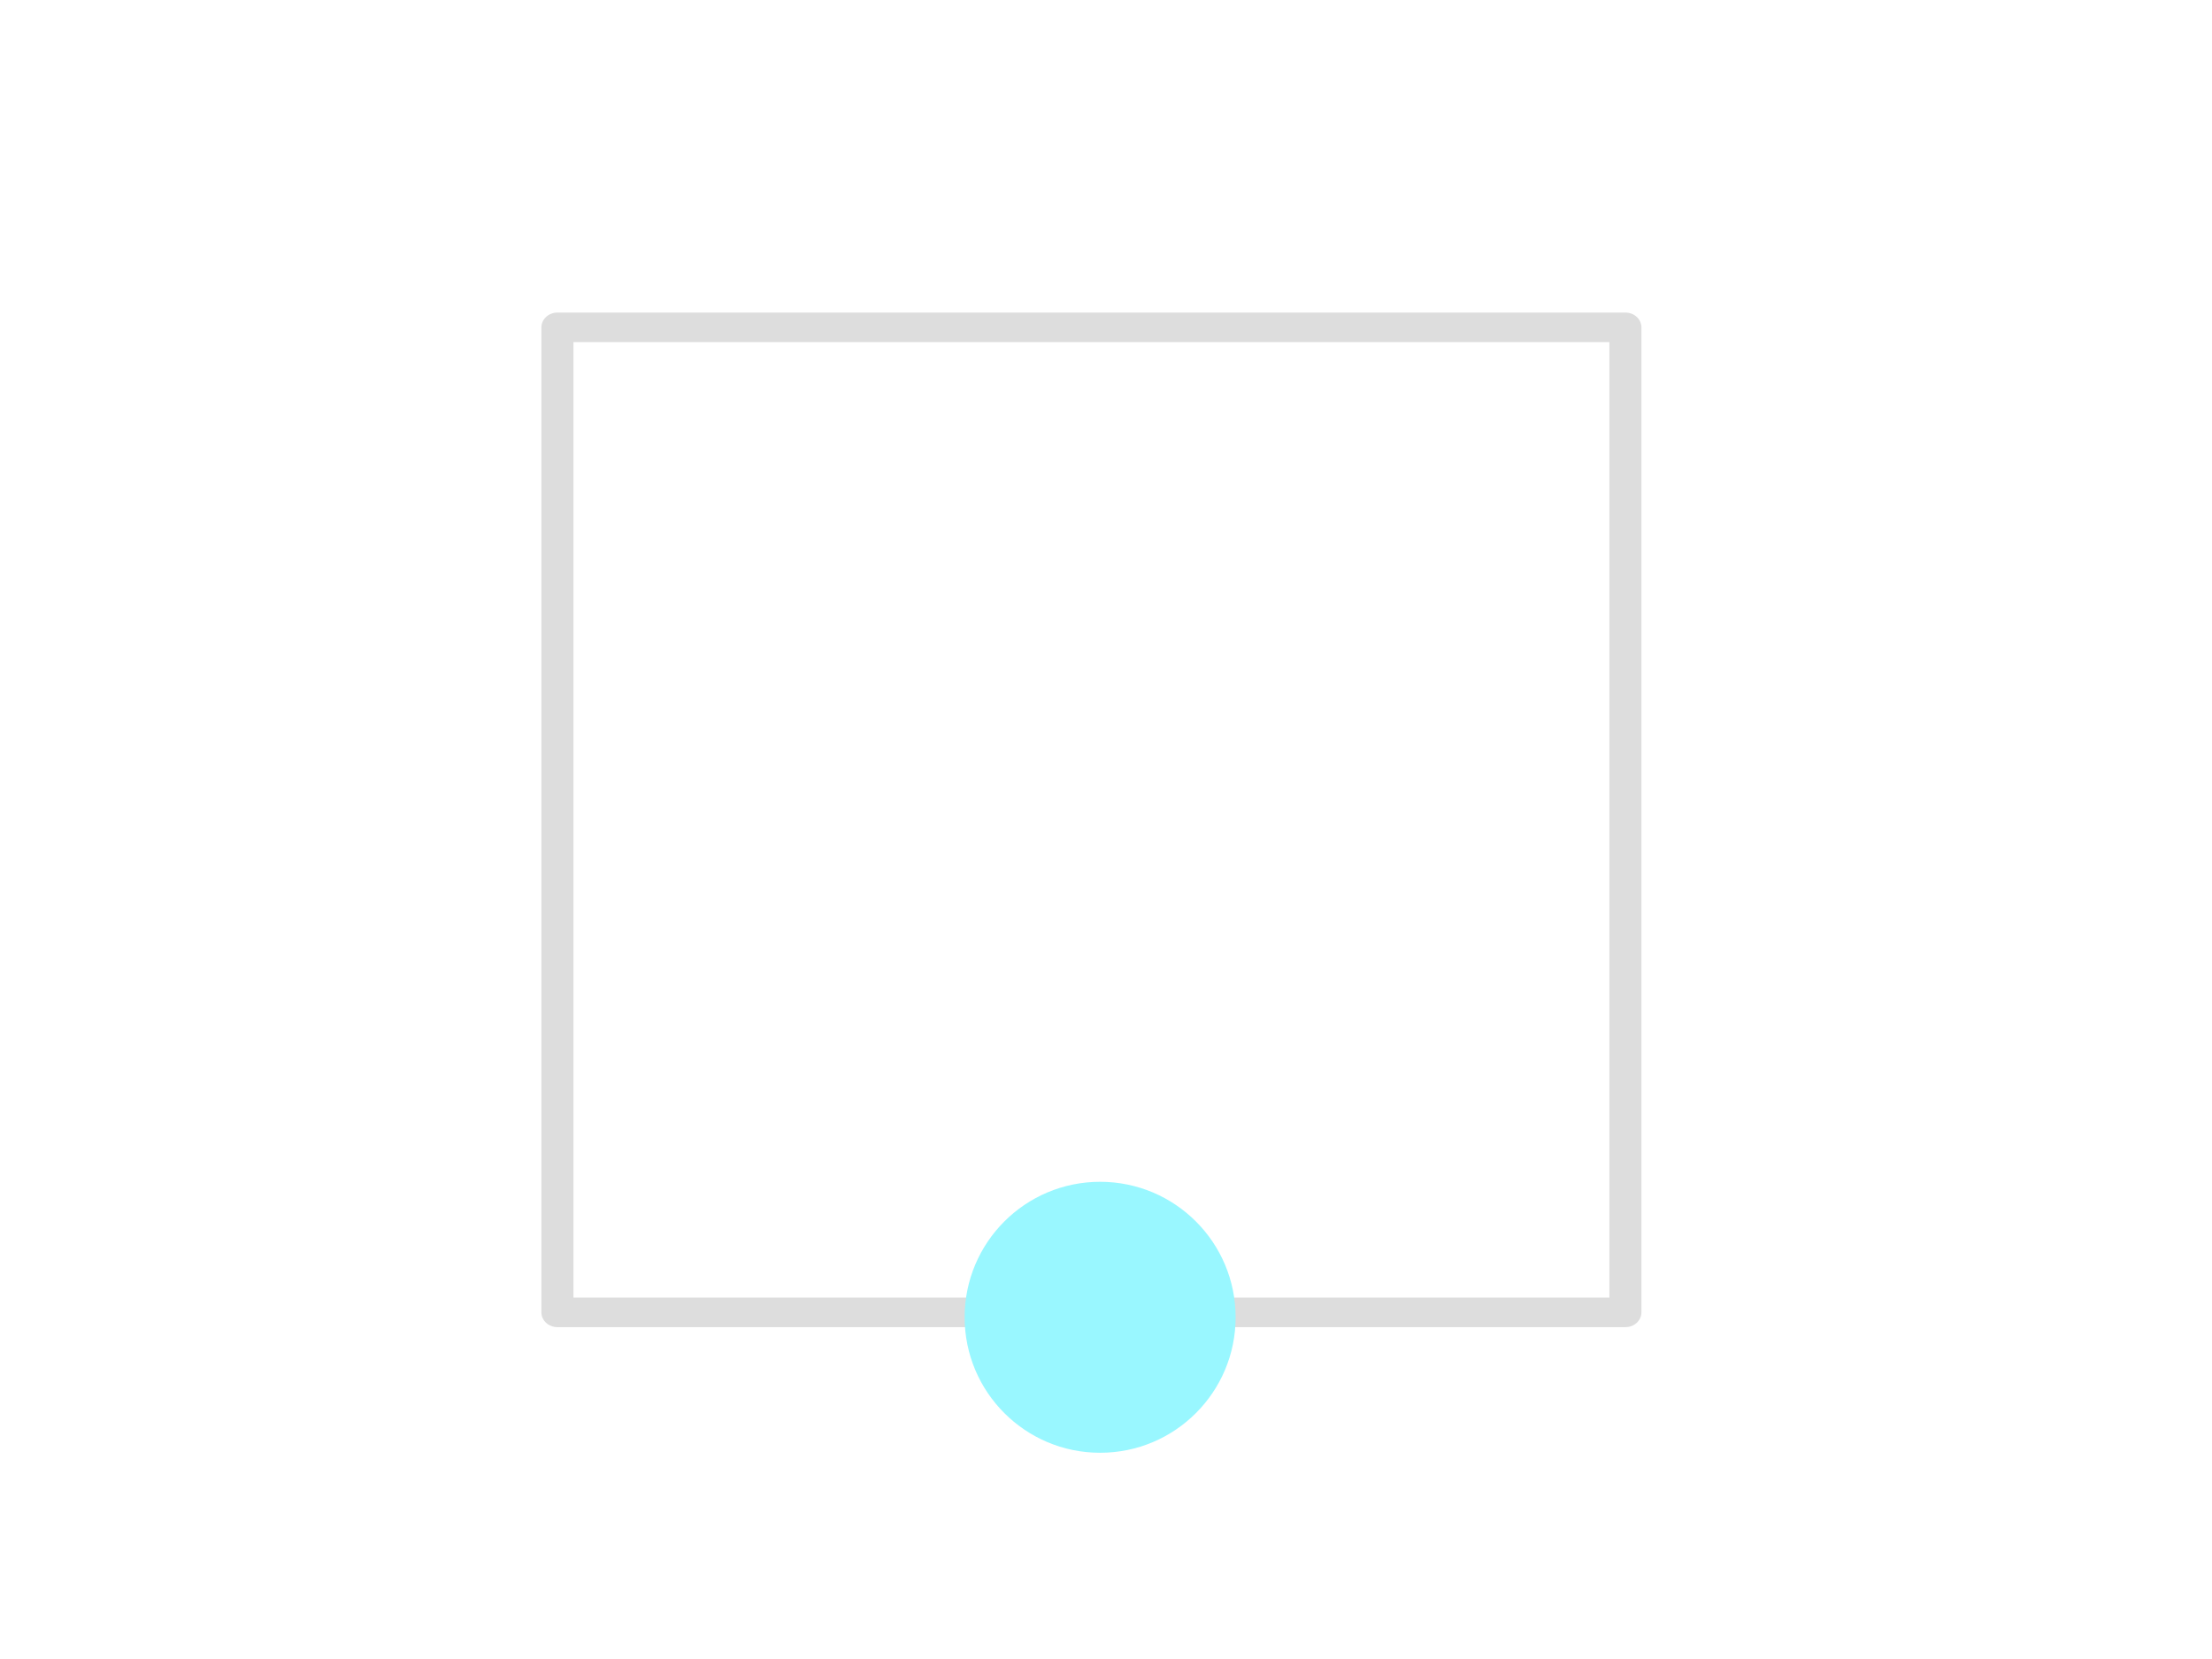 <?xml version="1.0" encoding="UTF-8" standalone="no" ?>
<!DOCTYPE svg PUBLIC "-//W3C//DTD SVG 1.1//EN" "http://www.w3.org/Graphics/SVG/1.1/DTD/svg11.dtd">
<svg xmlns="http://www.w3.org/2000/svg" xmlns:xlink="http://www.w3.org/1999/xlink" version="1.1" width="640" height="480" viewBox="0 0 640 480" xml:space="preserve">
<desc>Created with Fabric.js 3.6.6</desc>
<defs>
</defs>
<g transform="matrix(3.09 0 0 2.85 315.78 237.21)"  >
<polygon style="stroke: rgb(221,221,221); stroke-width: 3; stroke-dasharray: ; stroke-linecap: butt; stroke-dashoffset: 0; stroke-linejoin: round; stroke-miterlimit: 4; fill: none; fill-rule: nonzero; opacity: 1;"  points="-50,-50 -50,50 50,50 50,-50 " />
</g>
<g transform="matrix(0.98 0 0 0.98 318.3 381.13)"  >
<circle style="stroke: rgb(0,0,0); stroke-width: 0; stroke-dasharray: none; stroke-linecap: butt; stroke-dashoffset: 0; stroke-linejoin: miter; stroke-miterlimit: 4; fill: rgb(153,247,255); fill-rule: nonzero; opacity: 1;"  cx="0" cy="0" r="40" />
</g>
</svg>